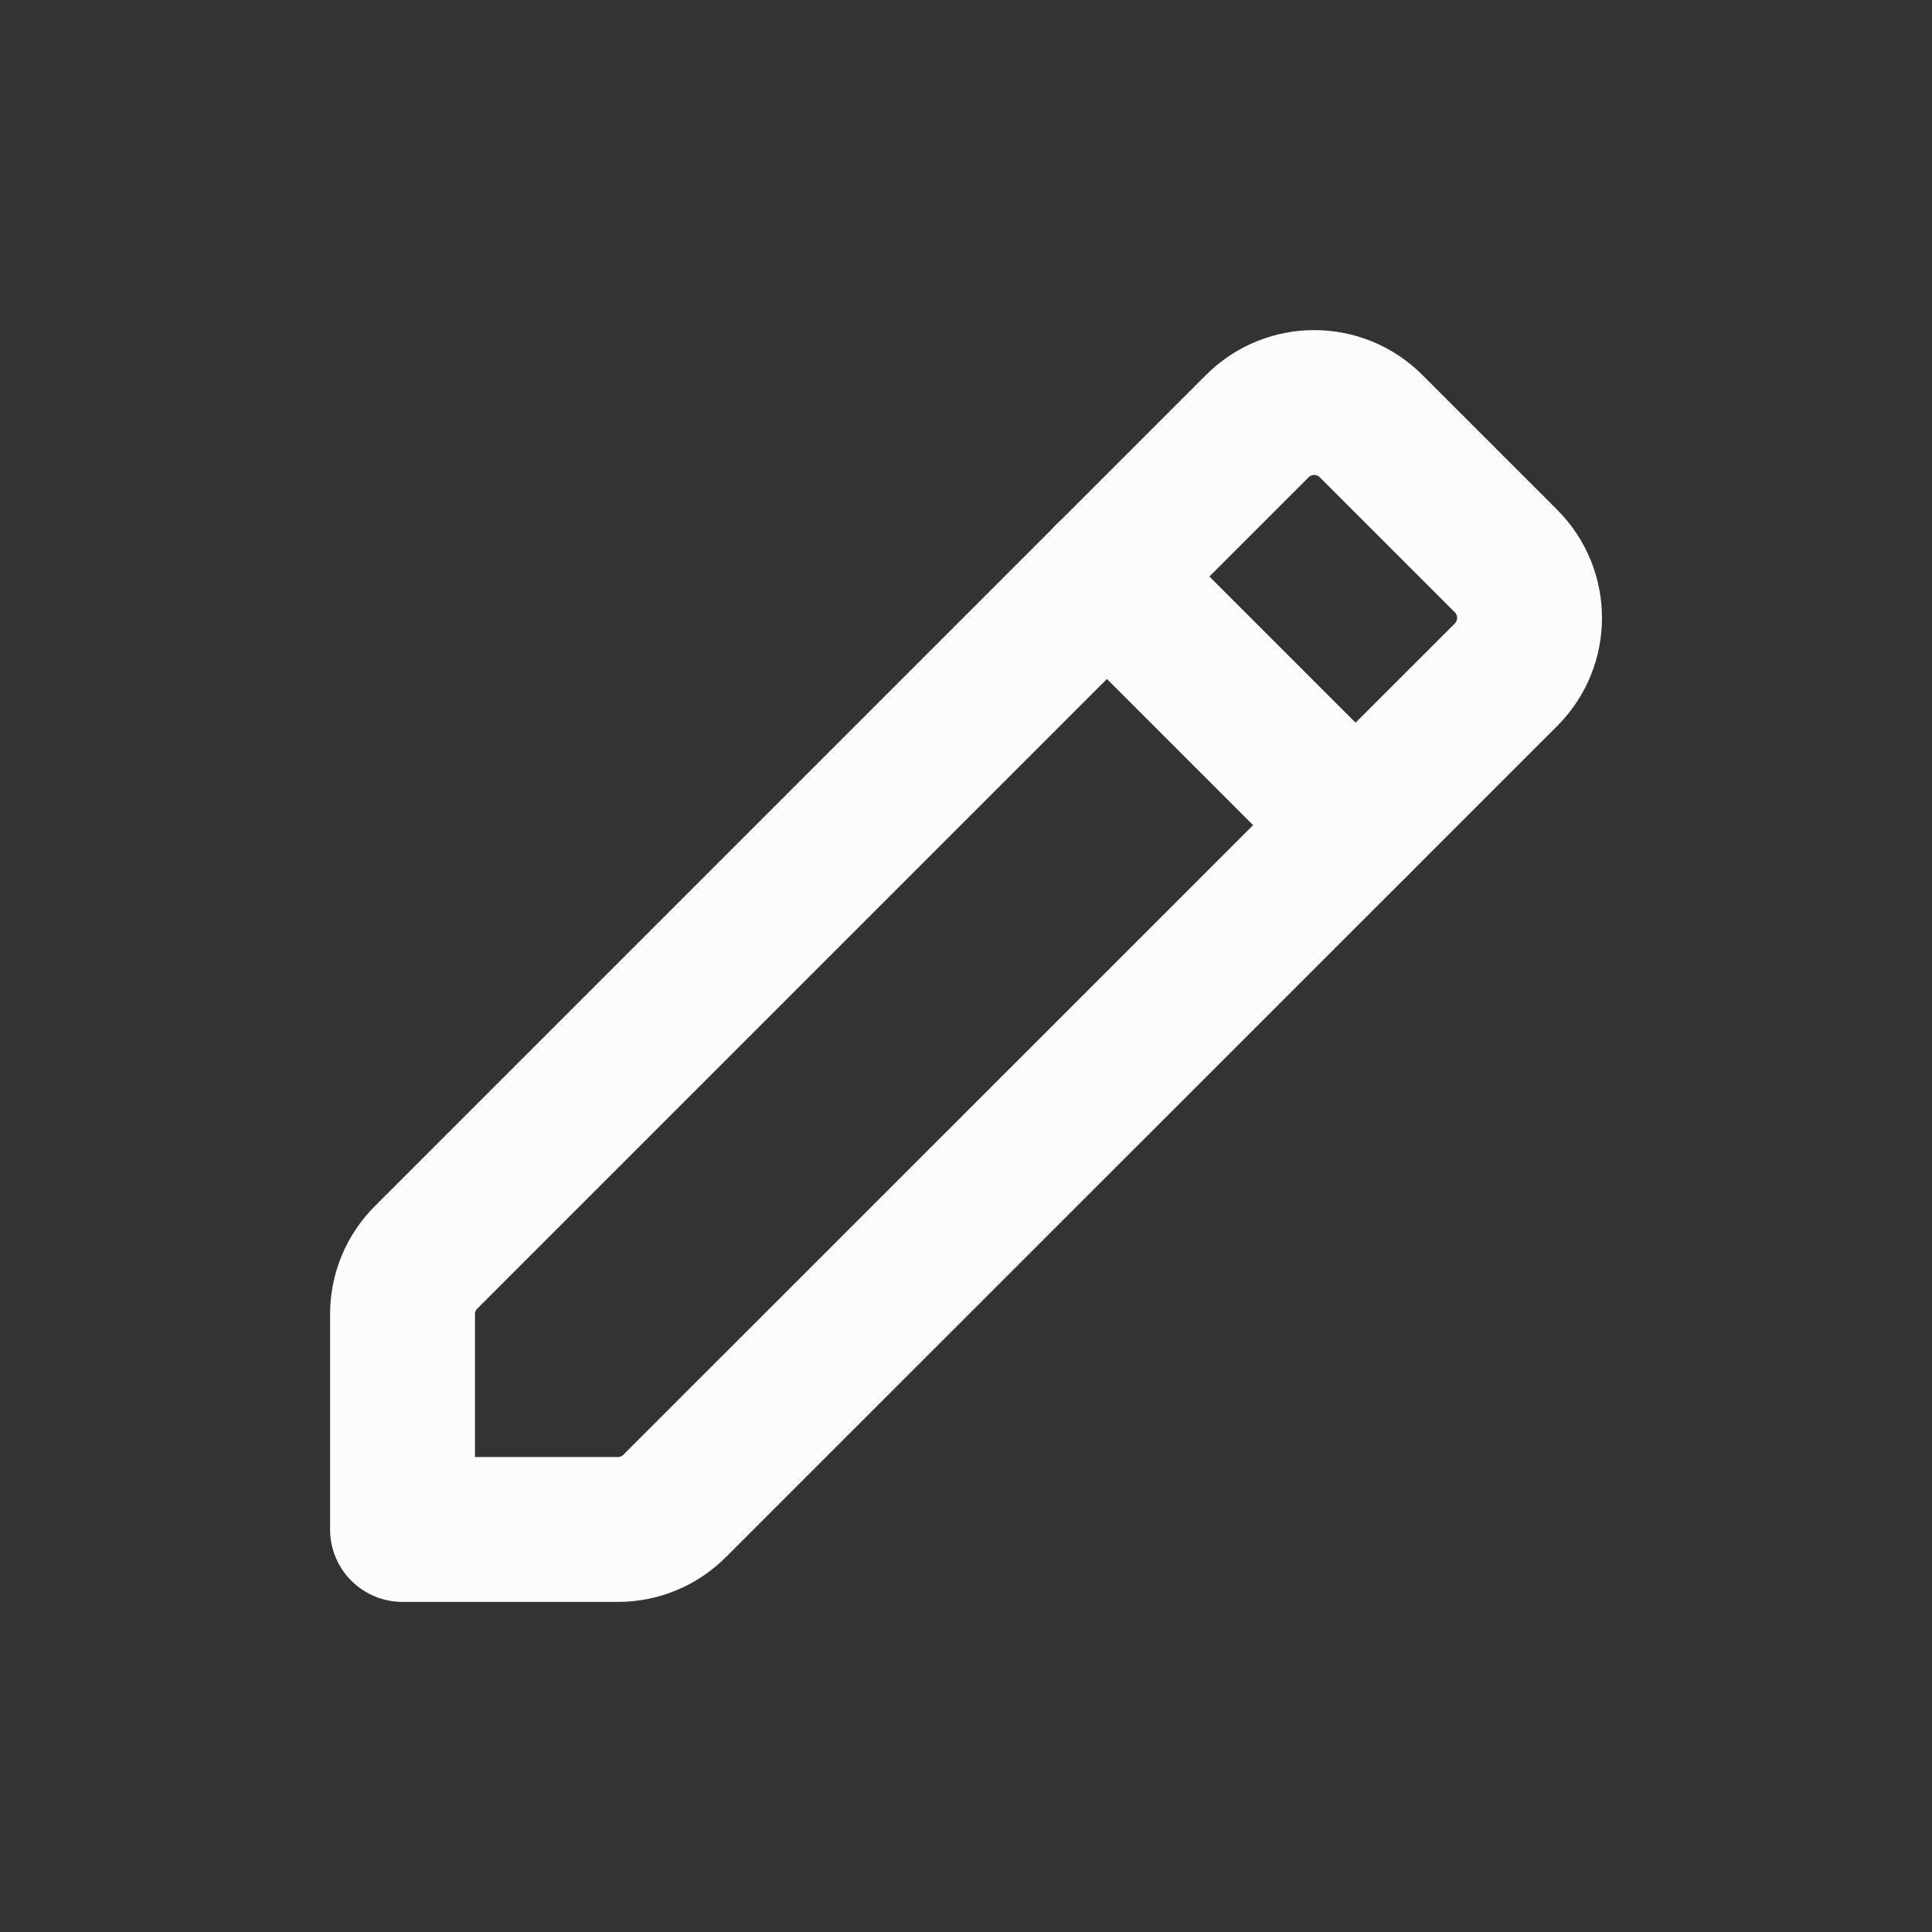 <svg width="20" height="20" viewBox="0 0 20 20" fill="none" xmlns="http://www.w3.org/2000/svg">
<rect x="0" y="0" width="20" height="20" fill="#333333" stroke="none"/>
<path fill-rule="evenodd" clip-rule="evenodd" d="M4.411 13.016L13.016 4.411C13.341 4.086 13.868 4.086 14.193 4.411L15.59 5.808C15.915 6.133 15.915 6.66 15.59 6.985L6.984 15.589C6.828 15.746 6.617 15.833 6.396 15.833H4.167V13.604C4.167 13.383 4.254 13.172 4.411 13.016Z" stroke="#FCFCFD" stroke-width="1.5" stroke-linecap="round" stroke-linejoin="round"/>
<path d="M11.458 5.967L14.033 8.542" stroke="#FCFCFD" stroke-width="1.5" stroke-linecap="round" stroke-linejoin="round"/>
</svg>
